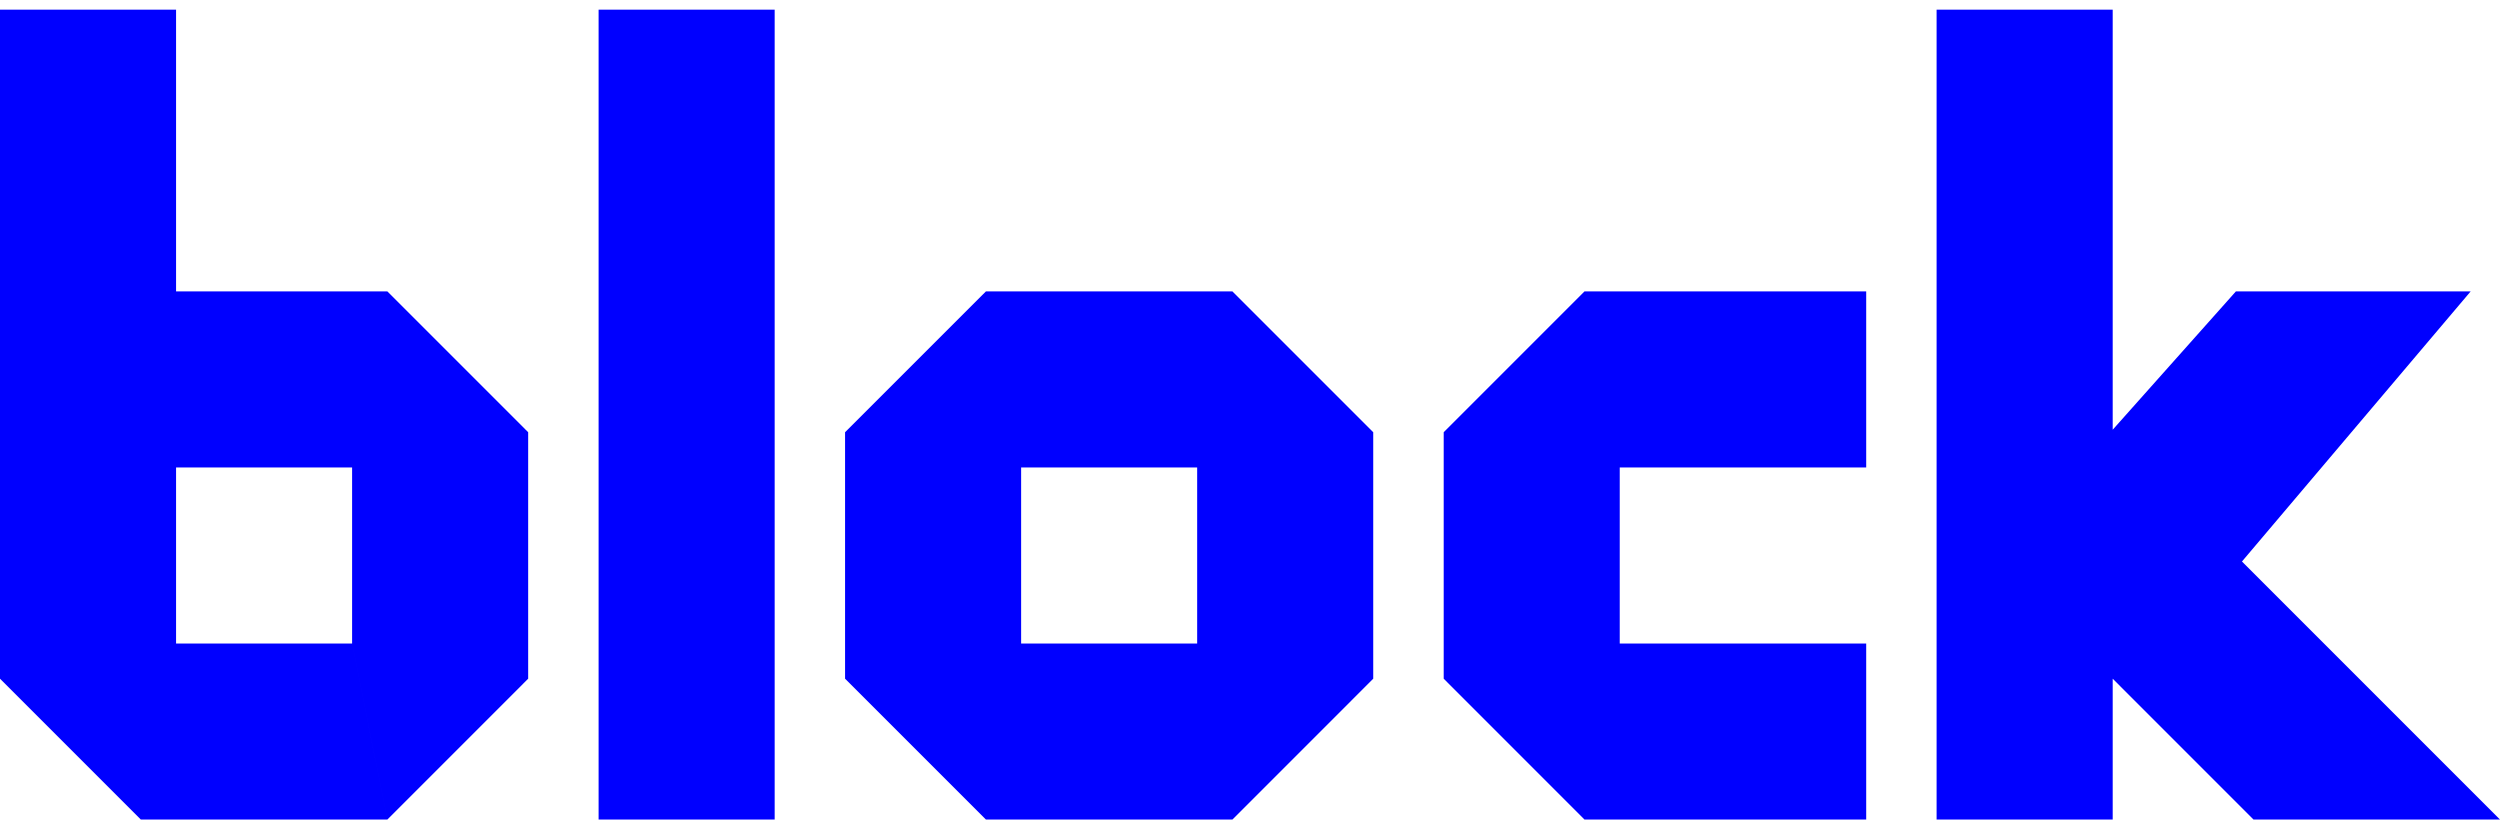 <svg xmlns="http://www.w3.org/2000/svg" width="75" height="24.587" viewBox="0 0 75 24.587">
  <g fill="#00F">
    <path d="M5.282.291H0v20.07l4.225 4.226h7.395l-1.057-5.282H5.282v-5.282h5.281v5.282l1.057 5.282 4.225-4.226v-7.394L11.62 8.742H5.282M25.352 20.361l4.226 4.226h7.394l-1.057-5.282h-5.281v-5.282h5.281v5.282l1.057 5.282 4.225-4.226v-7.394l-4.225-4.225h-7.394l-4.226 4.225M43.311 20.361l4.224 4.226h8.451v-5.282h-7.394v-5.282h7.394V8.742h-8.451l-4.224 4.225M17.958.291h5.282v24.296h-5.282zM63.381.291h-5.283v24.296h5.283v-4.226l4.225 4.226H75l-7.741-7.742 6.861-8.103h-7.043l-3.696 4.15"/>
  </g>
</svg>
